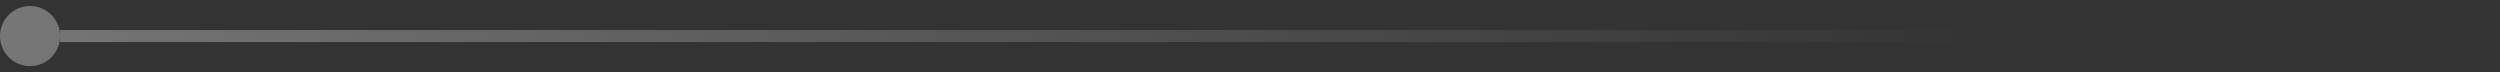                   <svg
                    width="208"
                    height="6"
                    viewBox="0 0 208 6"
                    fill="none"
                    xmlns="http://www.w3.org/2000/svg"
                  >
                    <rect x="0" y="0" width="208" height="6" fill="#333333" stroke="none"/>
                    <path
                      fill-rule="evenodd"
                      clip-rule="evenodd"
                      d="M2.5 5.5C3.881 5.5 5 4.381 5 3V3.5L208 3.5V2.5L5 2.5V3C5 1.619 3.881 0.5 2.5 0.5C1.119 0.5 0 1.619 0 3C0 4.381 1.119 5.5 2.5 5.5Z"
                      fill="url(#paint0_linear)"
                      fill-opacity="0.33"
                    />
                    <defs>
                      <linearGradient
                        id="paint0_linear"
                        x1="-4.30412e-10"
                        y1="0.5"
                        x2="208"
                        y2="0.5"
                        gradientUnits="userSpaceOnUse"
                      >
                        <stop stop-color="white" />
                        <stop
                          offset="0.795"
                          stop-color="white"
                          stop-opacity="0"
                        />
                      </linearGradient>
                    </defs>
                  </svg>